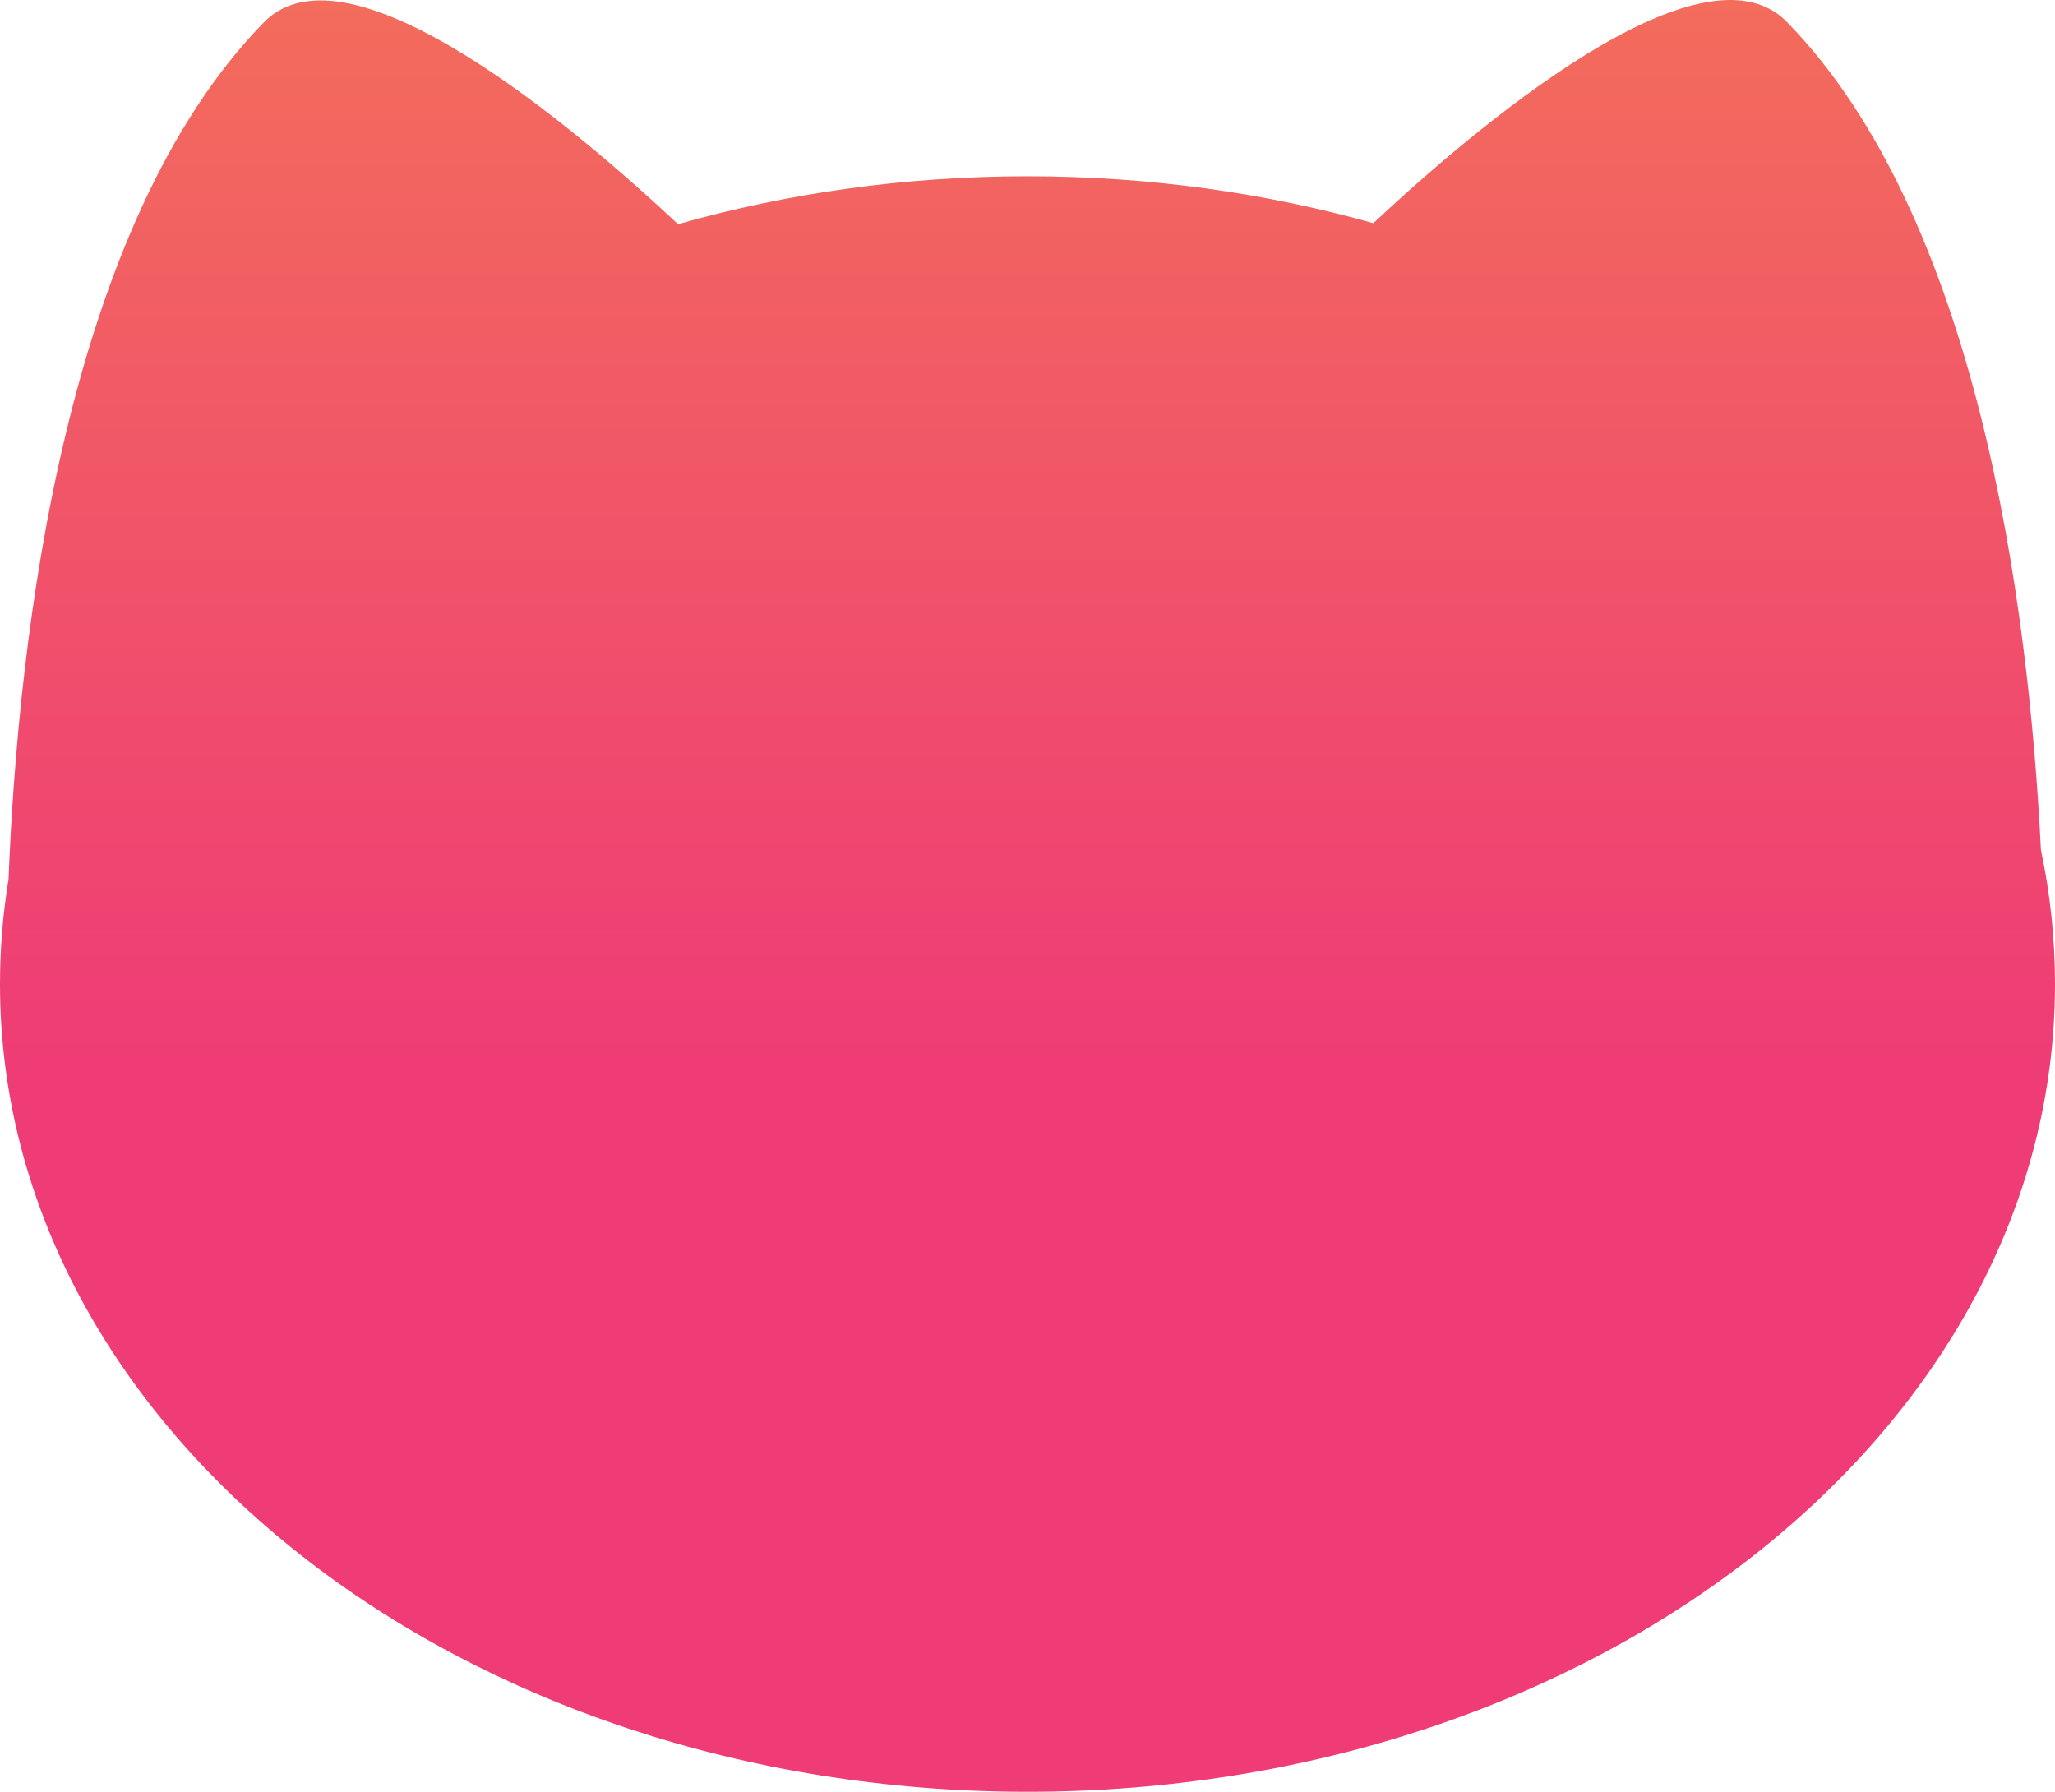 <svg width="601" height="524" viewBox="0 0 601 524" fill="none" xmlns="http://www.w3.org/2000/svg">
<path fill-rule="evenodd" clip-rule="evenodd" d="M596.882 248.581C593.302 176.415 578.406 63.554 522.583 6.412C497.691 -19.069 430.997 37.78 401.644 65.268C370.038 56.389 335.987 51.554 300.5 51.554C264.617 51.554 230.203 56.498 198.3 65.567C169.045 38.145 102.119 -19 77.174 6.535C19.111 65.97 5.326 185.684 2.496 257.187C0.849 267.201 0 277.411 0 287.777C0 418.239 134.538 524 300.5 524C466.462 524 601 418.239 601 287.777C601 274.424 599.591 261.329 596.882 248.581Z" fill="url(#paint0_linear_2_33)"/>
<defs>
<linearGradient id="paint0_linear_2_33" x1="475.021" y1="0" x2="475.021" y2="314.708" gradientUnits="userSpaceOnUse">
<stop stop-color="#F36C5C"/>
<stop offset="1" stop-color="#EF3B76"/>
</linearGradient>
</defs>
</svg>
